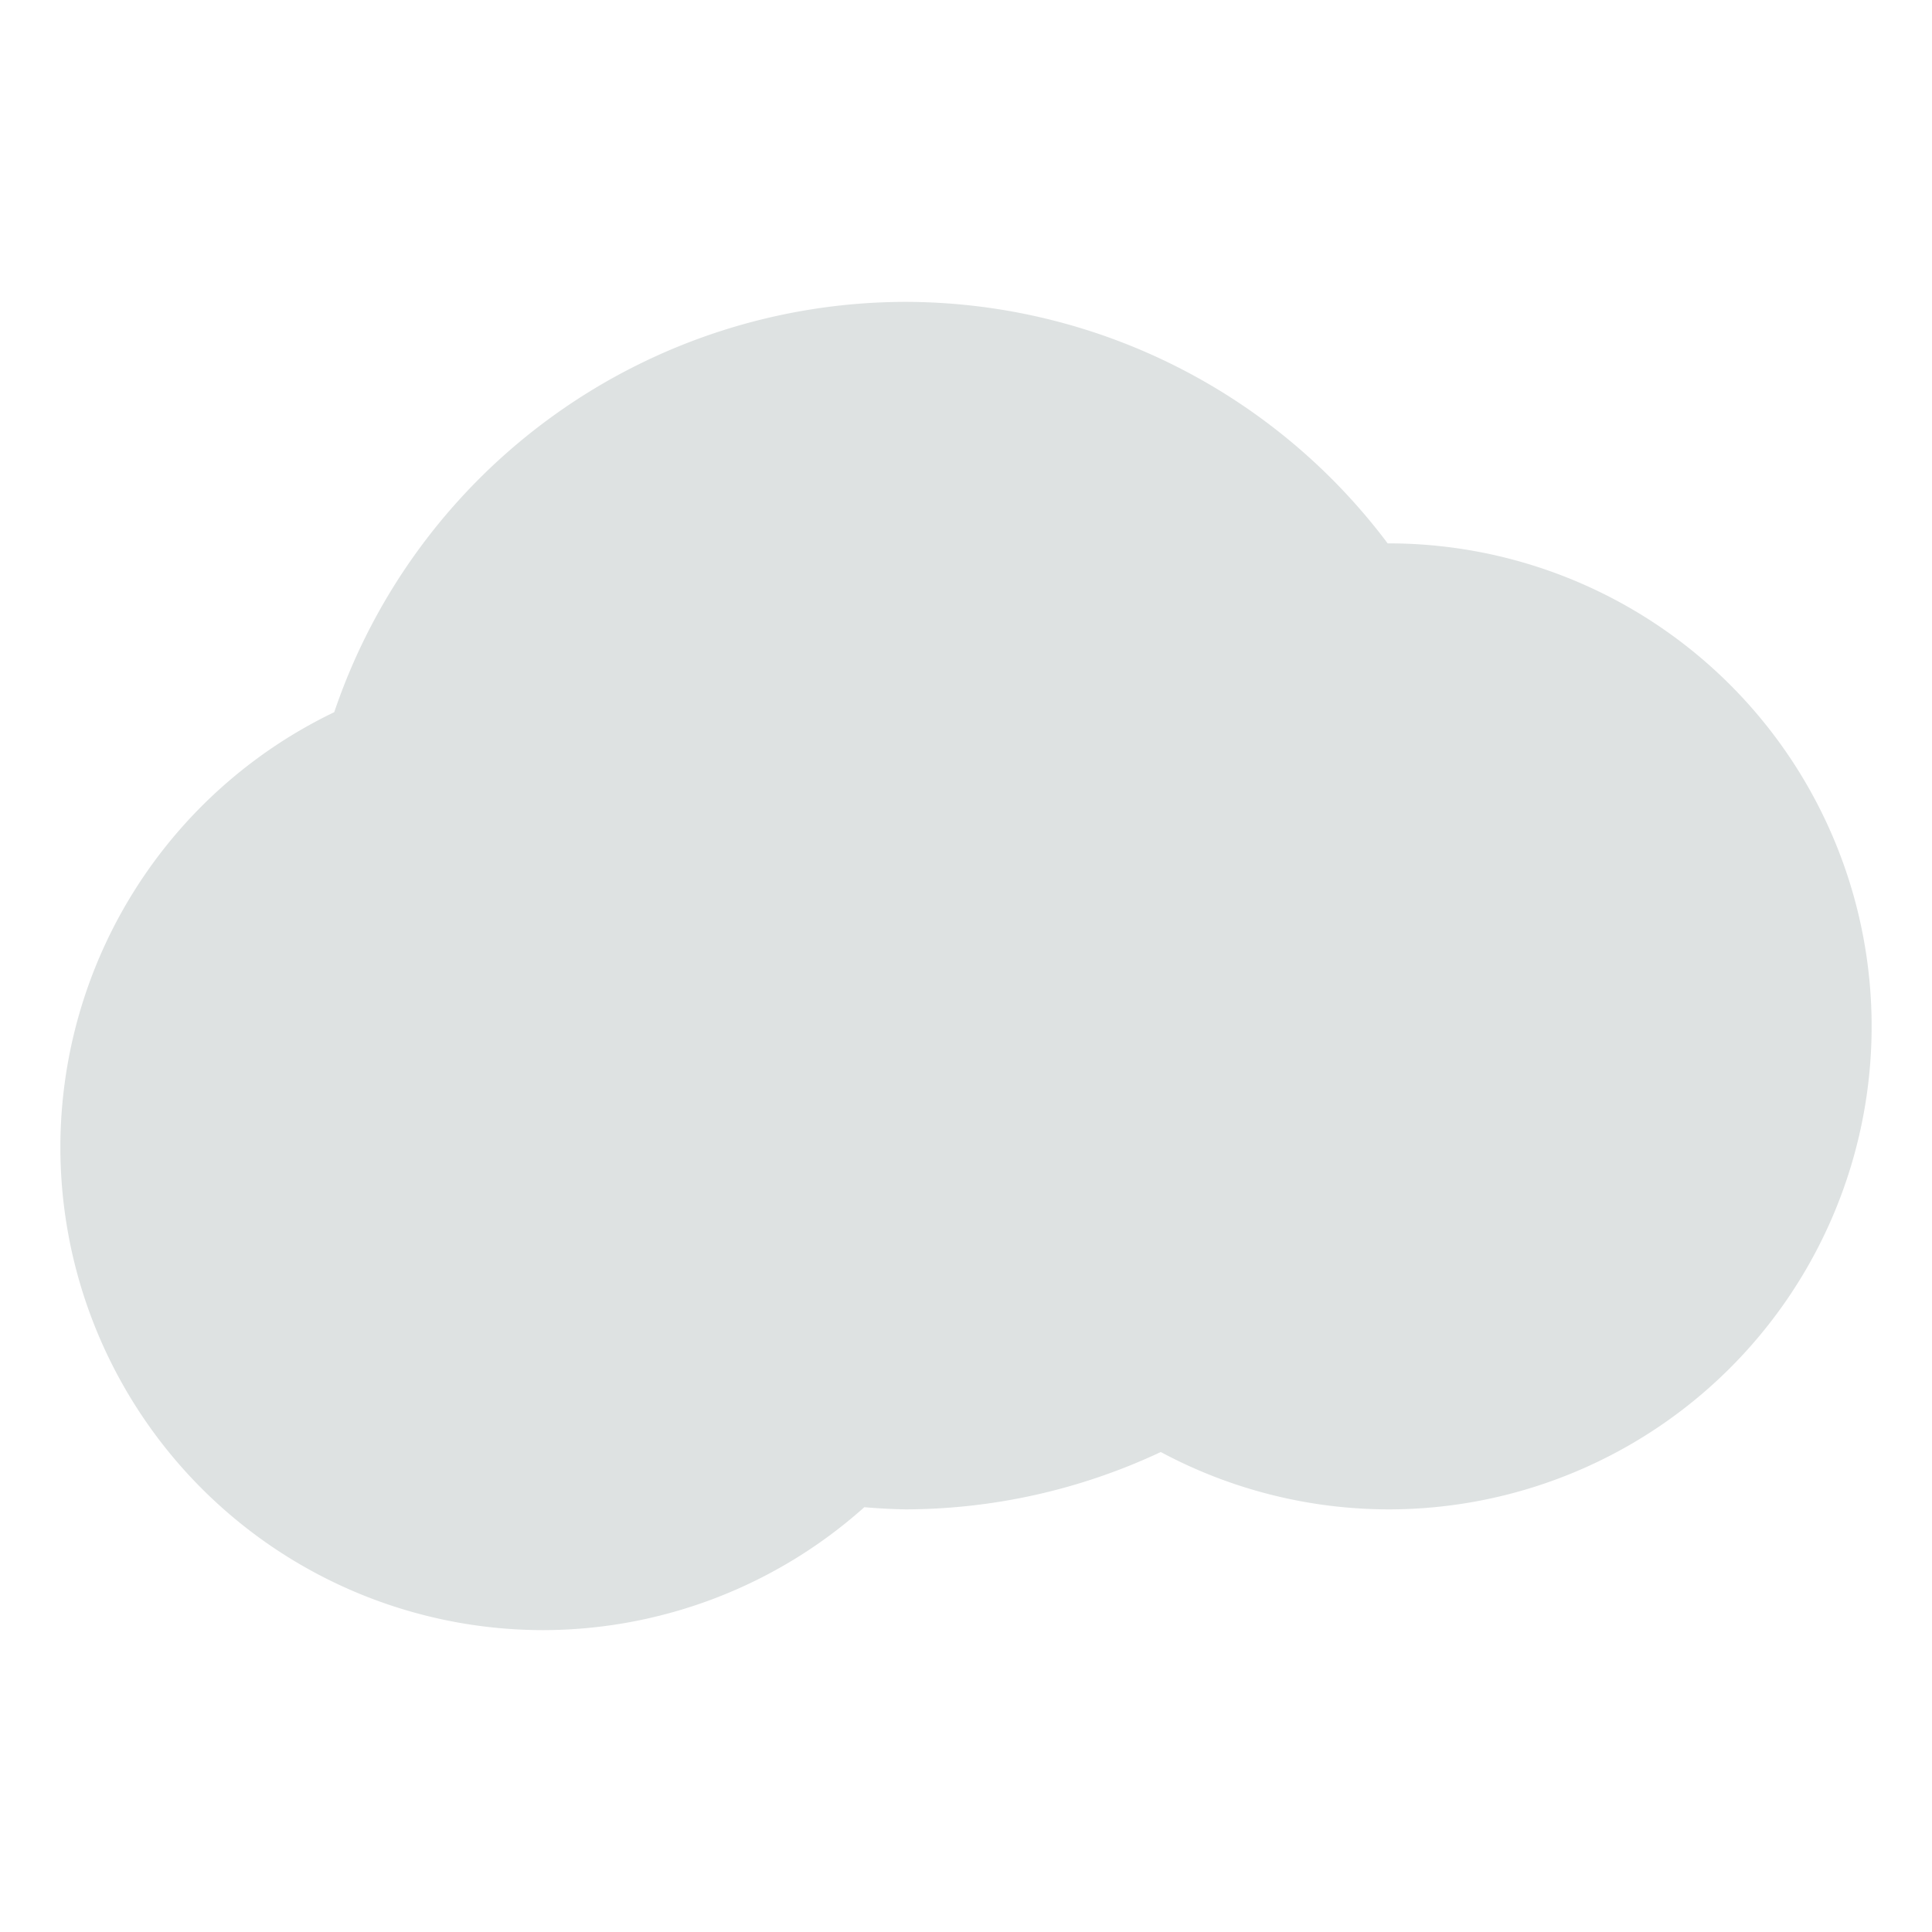 <svg xmlns="http://www.w3.org/2000/svg" width="16" height="16">
 <path d="M7.5 2.5a5 5 0 0 0-4.732 3.398A4 4 0 0 0 .5 9.5a4 4 0 0 0 4 4 4 4 0 0 0 2.658-1.018 5 5 0 0 0 .342.018 5 5 0 0 0 2.113-.475 4 4 0 0 0 1.887.475 4 4 0 0 0 4-4 4 4 0 0 0-4-4 4 4 0 0 0-.008 0 5 5 0 0 0-3.992-2z" fill="#dee2e2"/>
</svg>
